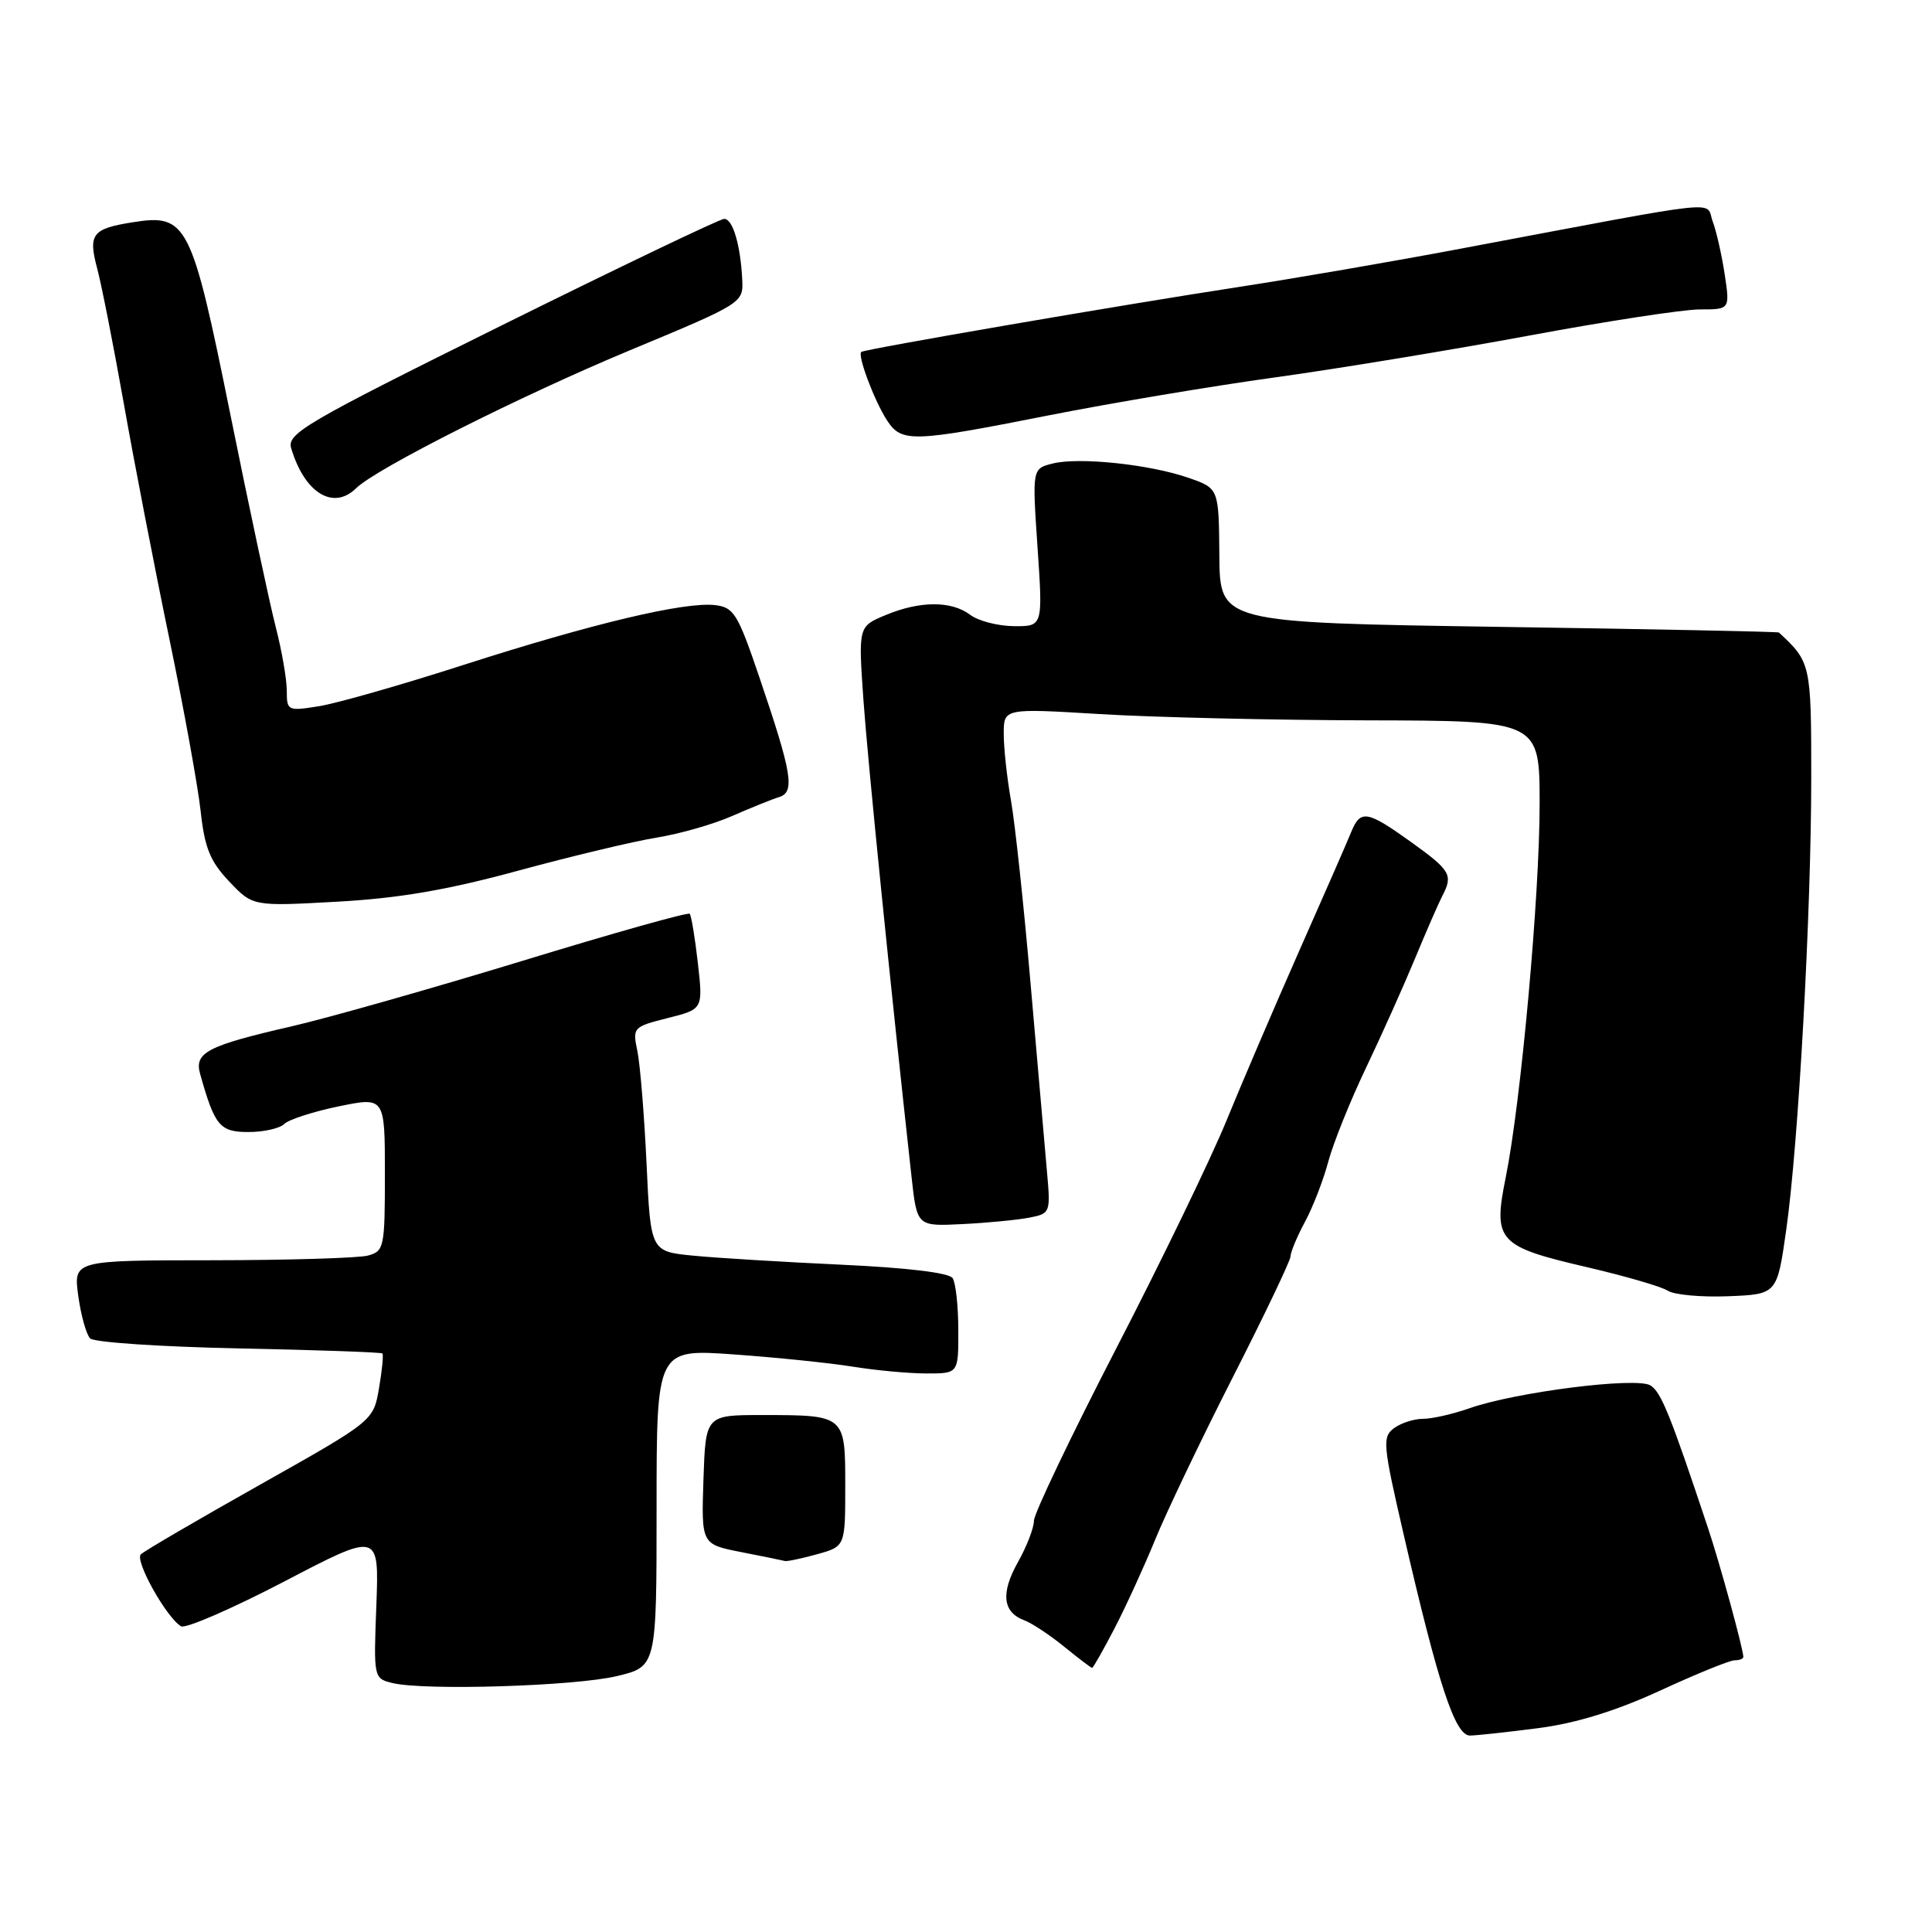 <?xml version="1.0" encoding="UTF-8" standalone="no"?>
<!DOCTYPE svg PUBLIC "-//W3C//DTD SVG 1.1//EN" "http://www.w3.org/Graphics/SVG/1.1/DTD/svg11.dtd" >
<svg xmlns="http://www.w3.org/2000/svg" xmlns:xlink="http://www.w3.org/1999/xlink" version="1.1" viewBox="0 0 256 256">
 <g >
 <path fill="currentColor"
d=" M 203.89 228.98 C 208.86 228.33 214.12 226.71 219.98 224.01 C 224.77 221.80 229.20 220.00 229.84 220.00 C 230.48 220.00 231.00 219.80 231.00 219.55 C 231.00 218.53 227.89 207.16 226.33 202.50 C 221.32 187.46 220.12 184.48 218.70 183.58 C 216.86 182.42 200.82 184.45 194.69 186.61 C 192.52 187.37 189.77 188.00 188.57 188.00 C 187.36 188.00 185.63 188.56 184.70 189.25 C 183.15 190.41 183.24 191.42 185.97 203.23 C 190.60 223.31 192.81 230.00 194.79 229.97 C 195.73 229.95 199.82 229.51 203.89 228.98 Z  M 81.75 222.09 C 87.00 220.83 87.00 220.83 87.00 199.79 C 87.00 178.74 87.00 178.74 97.25 179.47 C 102.89 179.87 109.97 180.60 113.00 181.09 C 116.03 181.58 120.41 181.99 122.75 181.99 C 127.00 182.00 127.00 182.00 126.98 176.25 C 126.98 173.09 126.64 169.99 126.23 169.36 C 125.78 168.65 120.20 167.98 111.50 167.58 C 103.80 167.22 94.96 166.69 91.85 166.38 C 86.21 165.83 86.21 165.83 85.67 154.16 C 85.37 147.75 84.82 141.06 84.46 139.29 C 83.80 136.15 83.88 136.06 88.47 134.90 C 93.16 133.72 93.16 133.72 92.47 127.61 C 92.09 124.25 91.60 121.31 91.39 121.08 C 91.17 120.85 81.21 123.65 69.25 127.31 C 57.29 130.96 43.52 134.87 38.66 135.99 C 27.44 138.57 25.72 139.47 26.52 142.31 C 28.45 149.19 29.12 150.00 32.92 150.00 C 34.94 150.00 37.08 149.52 37.67 148.93 C 38.25 148.35 41.49 147.30 44.87 146.60 C 51.00 145.34 51.00 145.34 51.00 155.55 C 51.00 165.30 50.90 165.79 48.75 166.37 C 47.51 166.70 38.23 166.98 28.11 166.99 C 9.73 167.00 9.73 167.00 10.37 171.71 C 10.73 174.30 11.44 176.84 11.95 177.35 C 12.47 177.87 21.33 178.46 31.64 178.67 C 41.95 178.88 50.52 179.18 50.67 179.34 C 50.83 179.50 50.63 181.57 50.22 183.95 C 49.48 188.27 49.48 188.27 34.49 196.71 C 26.25 201.35 19.12 205.51 18.66 205.96 C 17.83 206.77 22.00 214.26 23.98 215.49 C 24.56 215.85 30.71 213.18 37.64 209.57 C 50.23 202.99 50.23 202.99 49.87 212.69 C 49.50 222.34 49.51 222.40 52.00 223.01 C 56.20 224.04 76.18 223.43 81.75 222.09 Z  M 147.69 215.75 C 149.19 212.86 151.61 207.57 153.07 204.00 C 154.53 200.43 159.15 190.75 163.35 182.50 C 167.55 174.25 170.99 167.04 171.00 166.49 C 171.00 165.93 171.86 163.86 172.92 161.89 C 173.98 159.92 175.37 156.32 176.01 153.90 C 176.66 151.48 178.90 145.90 181.00 141.50 C 183.10 137.10 186.02 130.57 187.50 127.00 C 188.98 123.42 190.60 119.72 191.09 118.76 C 192.57 115.94 192.24 115.36 187.00 111.59 C 181.14 107.39 180.27 107.24 179.04 110.25 C 178.54 111.49 175.44 118.58 172.15 126.00 C 168.87 133.43 164.53 143.55 162.51 148.50 C 160.49 153.45 153.93 167.02 147.92 178.65 C 141.92 190.28 137.00 200.57 137.00 201.51 C 137.00 202.46 136.04 204.94 134.86 207.03 C 132.58 211.10 132.86 213.64 135.73 214.70 C 136.70 215.06 139.07 216.62 140.98 218.17 C 142.89 219.73 144.57 221.00 144.71 221.00 C 144.85 221.00 146.19 218.64 147.69 215.75 Z  M 108.25 205.95 C 112.00 204.91 112.00 204.91 112.00 196.92 C 112.00 187.49 112.03 187.51 101.00 187.50 C 93.50 187.50 93.50 187.50 93.21 196.06 C 92.93 204.62 92.93 204.62 98.21 205.66 C 101.12 206.23 103.72 206.76 104.00 206.84 C 104.28 206.92 106.19 206.52 108.25 205.95 Z  M 236.68 163.00 C 238.30 151.65 240.00 120.95 240.00 102.94 C 240.00 88.01 239.93 87.70 235.71 83.81 C 235.59 83.70 218.88 83.36 198.57 83.06 C 161.64 82.50 161.64 82.50 161.57 73.61 C 161.50 64.71 161.50 64.71 157.50 63.32 C 152.37 61.53 142.97 60.54 139.48 61.42 C 136.77 62.10 136.77 62.10 137.48 72.55 C 138.19 83.00 138.19 83.00 134.35 82.97 C 132.23 82.95 129.63 82.28 128.56 81.47 C 126.07 79.59 121.89 79.60 117.33 81.51 C 113.73 83.01 113.73 83.01 114.41 92.76 C 114.99 100.95 117.95 130.27 120.79 156.00 C 121.51 162.50 121.51 162.50 127.50 162.20 C 130.80 162.04 134.79 161.65 136.36 161.35 C 139.19 160.80 139.22 160.71 138.72 155.15 C 138.44 152.04 137.48 140.95 136.57 130.50 C 135.67 120.05 134.49 109.05 133.96 106.07 C 133.43 103.08 133.00 99.11 133.00 97.24 C 133.00 93.85 133.00 93.85 145.75 94.62 C 152.76 95.05 168.74 95.42 181.25 95.45 C 204.00 95.50 204.00 95.50 204.01 106.50 C 204.01 118.72 201.54 145.96 199.52 156.00 C 197.81 164.45 198.46 165.16 210.30 167.91 C 215.36 169.09 220.18 170.49 221.00 171.03 C 221.82 171.57 225.42 171.90 228.98 171.76 C 235.47 171.50 235.47 171.50 236.68 163.00 Z  M 68.66 115.37 C 75.72 113.45 83.97 111.48 87.00 110.99 C 90.03 110.50 94.53 109.22 97.00 108.13 C 99.47 107.05 102.28 105.91 103.23 105.62 C 105.37 104.95 104.97 102.54 100.60 89.68 C 97.76 81.32 97.24 80.47 94.74 80.18 C 90.70 79.72 78.50 82.62 61.50 88.08 C 53.25 90.74 44.59 93.21 42.25 93.58 C 38.12 94.24 38.00 94.18 38.00 91.52 C 38.00 90.02 37.35 86.25 36.55 83.14 C 35.75 80.04 33.04 67.38 30.54 55.00 C 25.36 29.40 24.80 28.30 17.53 29.46 C 12.21 30.31 11.66 31.03 12.89 35.62 C 13.46 37.76 15.04 45.80 16.41 53.50 C 17.77 61.20 20.47 75.15 22.41 84.50 C 24.35 93.85 26.23 104.20 26.59 107.50 C 27.12 112.35 27.84 114.13 30.37 116.80 C 33.50 120.10 33.50 120.10 44.66 119.48 C 52.83 119.03 59.27 117.93 68.66 115.37 Z  M 47.18 64.70 C 49.85 62.08 68.92 52.47 83.50 46.40 C 98.43 40.19 98.50 40.14 98.35 37.04 C 98.12 32.45 97.10 29.00 95.96 29.00 C 95.41 29.00 82.13 35.36 66.45 43.13 C 40.52 55.98 38.00 57.45 38.58 59.38 C 40.34 65.31 44.15 67.67 47.18 64.70 Z  M 138.95 55.04 C 147.19 53.41 160.68 51.15 168.93 50.01 C 177.19 48.87 192.34 46.37 202.60 44.47 C 212.87 42.56 223.05 41.00 225.24 41.00 C 229.23 41.00 229.23 41.00 228.53 36.34 C 228.14 33.78 227.43 30.64 226.95 29.36 C 225.89 26.57 229.49 26.19 193.50 32.96 C 184.70 34.62 171.65 36.87 164.50 37.97 C 148.86 40.36 114.65 46.25 114.13 46.63 C 113.57 47.04 115.86 53.13 117.54 55.71 C 119.48 58.66 120.85 58.62 138.95 55.04 Z "/>
</g>
</svg>